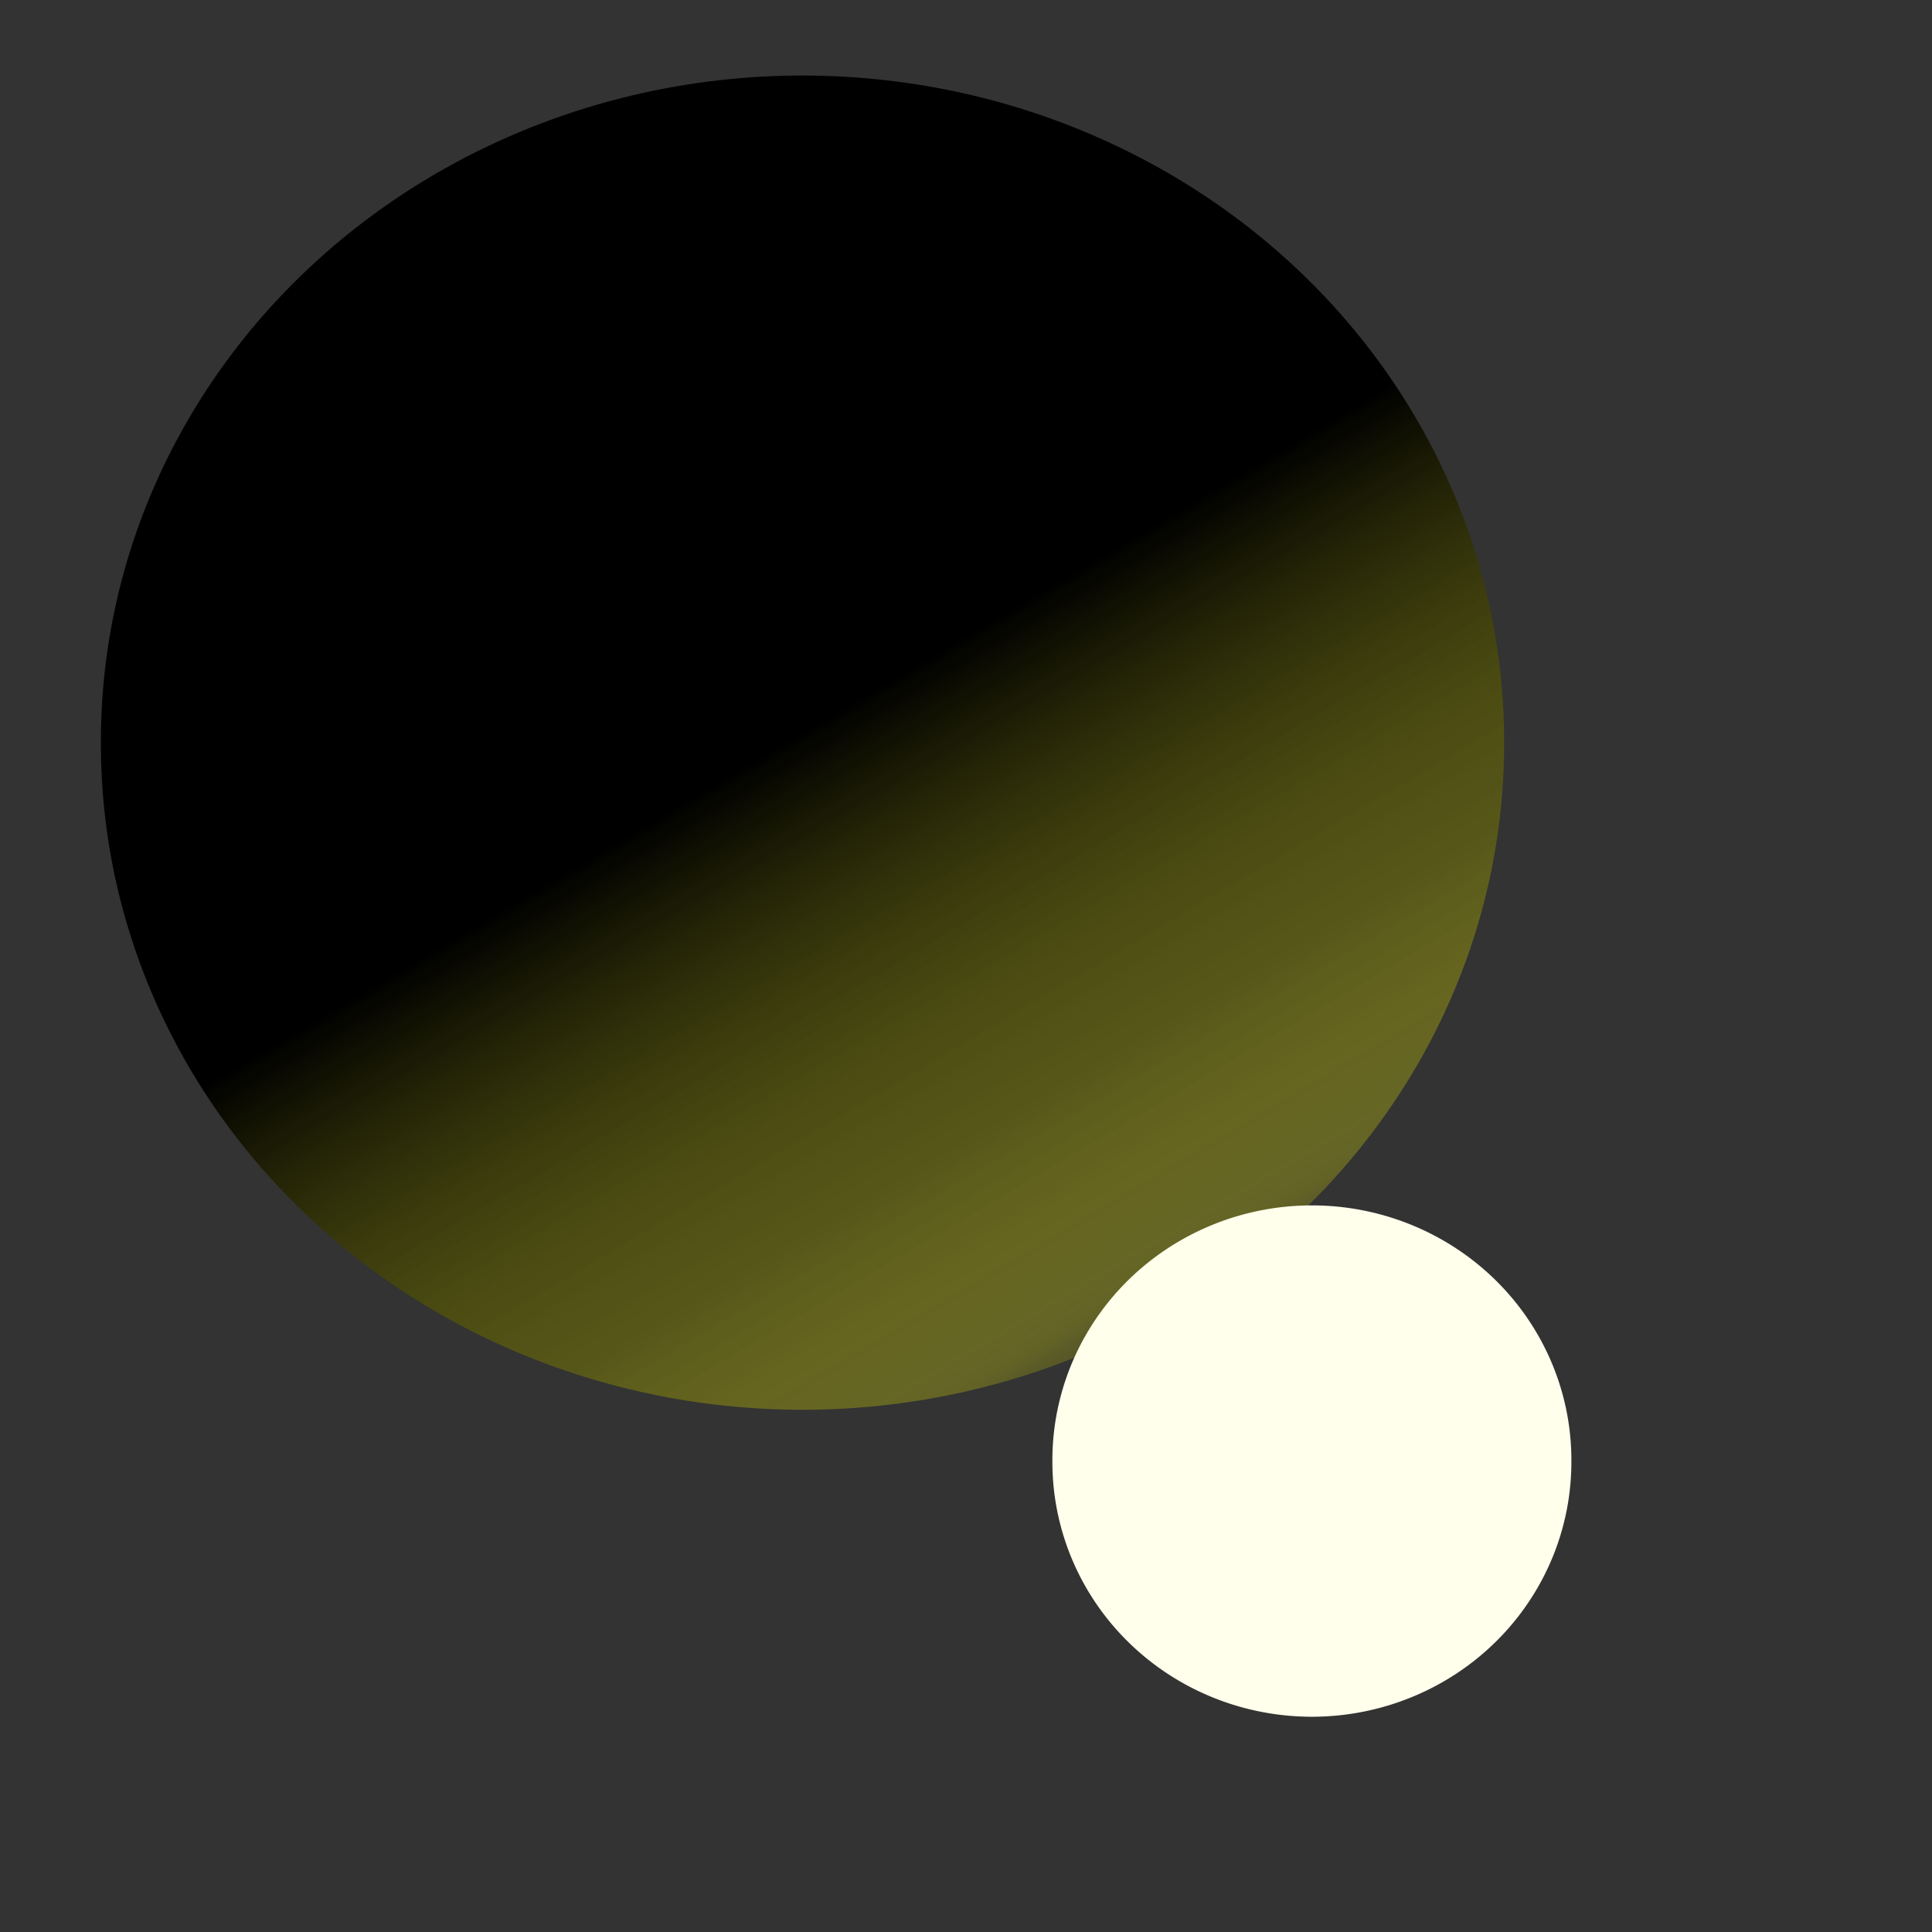 <?xml version="1.0" encoding="UTF-8" standalone="no"?>
<!-- Created with Inkscape (http://www.inkscape.org/) -->
<svg
   xmlns:dc="http://purl.org/dc/elements/1.1/"
   xmlns:cc="http://web.resource.org/cc/"
   xmlns:rdf="http://www.w3.org/1999/02/22-rdf-syntax-ns#"
   xmlns:svg="http://www.w3.org/2000/svg"
   xmlns="http://www.w3.org/2000/svg"
   xmlns:xlink="http://www.w3.org/1999/xlink"
   xmlns:sodipodi="http://sodipodi.sourceforge.net/DTD/sodipodi-0.dtd"
   xmlns:inkscape="http://www.inkscape.org/namespaces/inkscape"
   width="500"
   height="500"
   id="svg13591"
   sodipodi:version="0.32"
   inkscape:version="0.44.1"
   version="1.0"
   sodipodi:docbase="/acasa/home/alecs1"
   sodipodi:docname="parallel worlds.svg"
   inkscape:export-filename="/acasa/home/alecs1/parallel worlds.png"
   inkscape:export-xdpi="90"
   inkscape:export-ydpi="90">
  <rect width="100%" height="100%" fill="#333333" stroke="none"/>
  <defs
     id="defs13593">
    <linearGradient
       id="linearGradient16305">
      <stop
         style="stop-color:black;stop-opacity:1"
         offset="0"
         id="stop16307" />
      <stop
         id="stop16313"
         offset="0.509"
         style="stop-color:#7a7a00;stop-opacity:0.498;" />
      <stop
         style="stop-color:#f7f700;stop-opacity:0.247;"
         offset="0.755"
         id="stop16315" />
      <stop
         style="stop-color:black;stop-opacity:0;"
         offset="1"
         id="stop16309" />
    </linearGradient>
    <linearGradient
       id="linearGradient15399">
      <stop
         style="stop-color:black;stop-opacity:1;"
         offset="0"
         id="stop15401" />
      <stop
         id="stop15411"
         offset="0.745"
         style="stop-color:black;stop-opacity:0.498;" />
      <stop
         style="stop-color:black;stop-opacity:0;"
         offset="1"
         id="stop15403" />
    </linearGradient>
    <linearGradient
       id="linearGradient14486">
      <stop
         style="stop-color:#676767;stop-opacity:0;"
         offset="0"
         id="stop14510" />
      <stop
         style="stop-color:black;stop-opacity:0;"
         offset="1"
         id="stop14490" />
    </linearGradient>
    <linearGradient
       inkscape:collect="always"
       xlink:href="#linearGradient16305"
       id="linearGradient16311"
       x1="297.231"
       y1="136.234"
       x2="410.402"
       y2="327.755"
       gradientUnits="userSpaceOnUse" />
  </defs>
  <sodipodi:namedview
     id="base"
     pagecolor="#ffffff"
     bordercolor="#666666"
     borderopacity="1.0"
     gridtolerance="10000"
     guidetolerance="10"
     objecttolerance="10"
     inkscape:pageopacity="0.0"
     inkscape:pageshadow="2"
     inkscape:zoom="0.80408885"
     inkscape:cx="238.04198"
     inkscape:cy="255.88775"
     inkscape:document-units="px"
     inkscape:current-layer="layer1"
     width="500px"
     height="500px"
     inkscape:window-width="1017"
     inkscape:window-height="691"
     inkscape:window-x="0"
     inkscape:window-y="47" />
  <g
     inkscape:label="Layer 1"
     inkscape:groupmode="layer"
     id="layer1">
    <path
       sodipodi:type="arc"
       style="opacity:1;fill:url(#linearGradient16311);fill-opacity:1.0"
       id="path15418"
       sodipodi:cx="207.68849"
       sodipodi:cy="192.1982"
       sodipodi:rx="181.57198"
       sodipodi:ry="172.24464"
       d="M 389.26 192.198 A 181.572 172.245 0 1 1  26.117,192.198 A 181.572 172.245 0 1 1  389.26 192.198 z" />
    <path
       sodipodi:type="arc"
       style="opacity:1;fill:#ffffeb;fill-opacity:1"
       id="path17220"
       sodipodi:cx="315.8855"
       sodipodi:cy="396.77759"
       sodipodi:rx="67.156761"
       sodipodi:ry="65.913116"
       d="M 383.042 396.778 A 67.157 65.913 0 1 1  248.729,396.778 A 67.157 65.913 0 1 1  383.042 396.778 z"
       transform="translate(23.629,-18.655)"
       inkscape:export-xdpi="90"
       inkscape:export-ydpi="90" />
  </g>
</svg>
